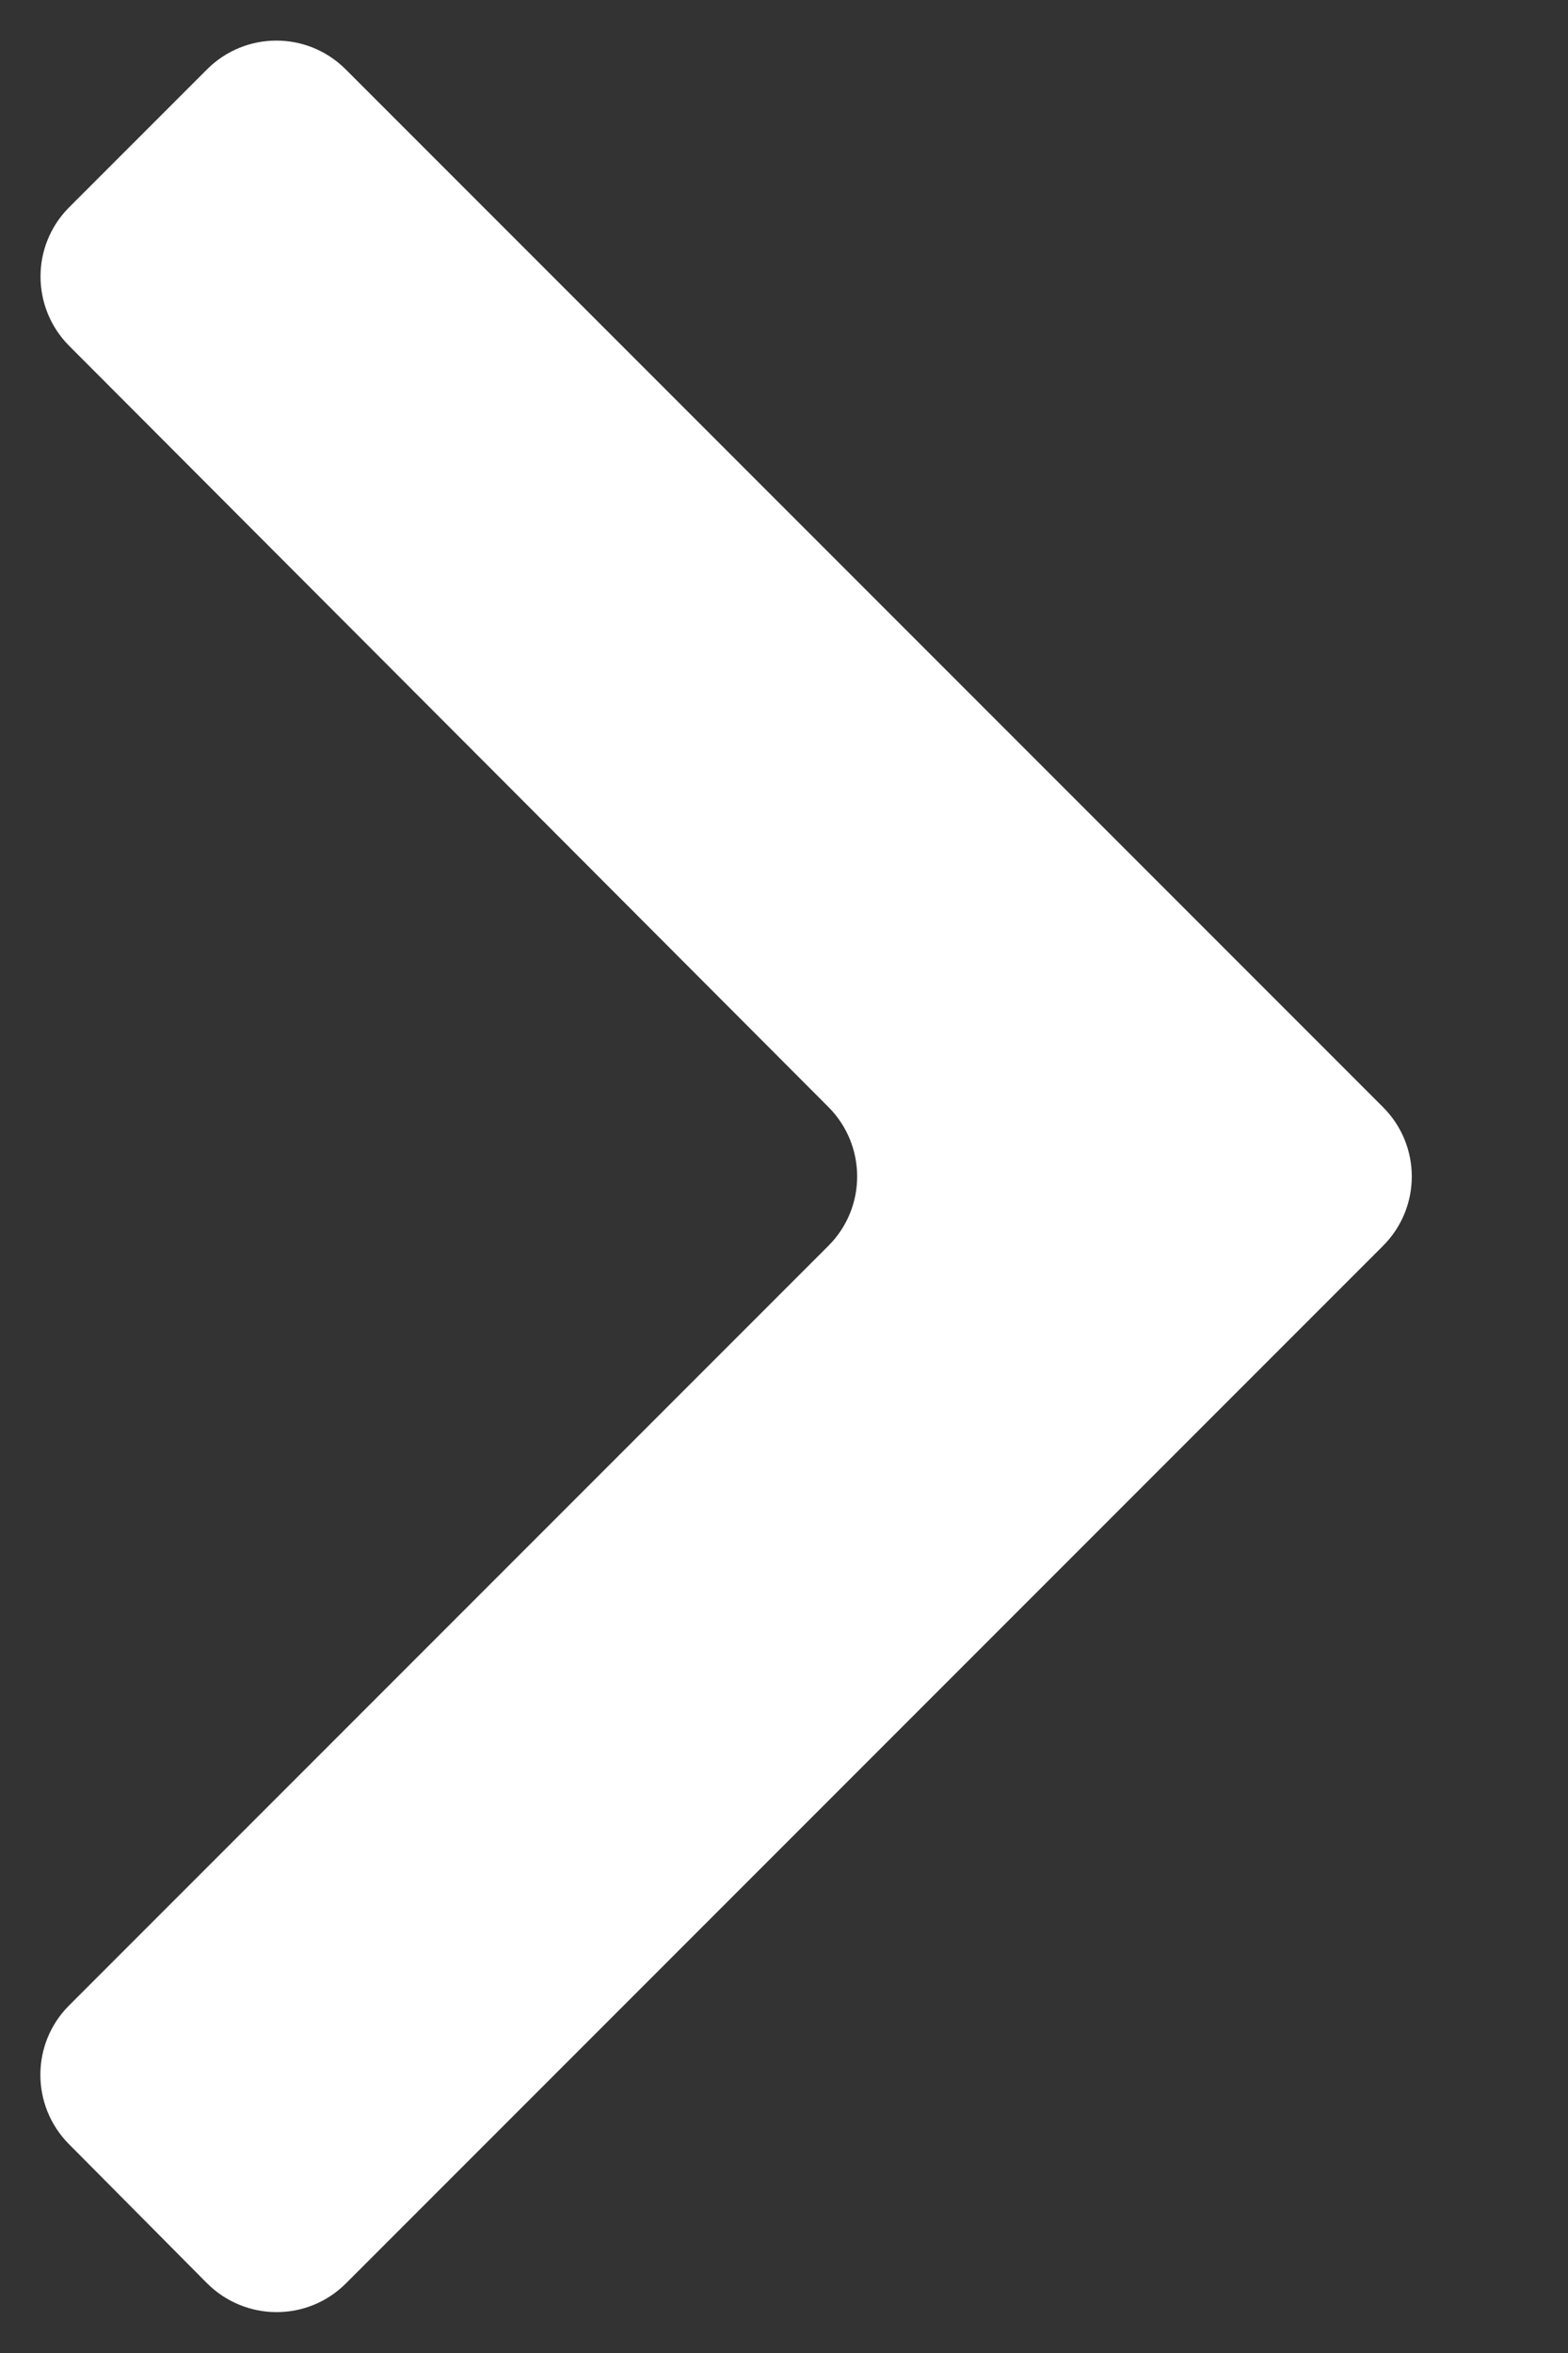 <svg width="8" height="12" viewBox="0 0 8 12" fill="none" xmlns="http://www.w3.org/2000/svg">
<rect x="0" y="0" width="8" height="12" fill="#333333" stroke="none"/>
<path d="M0.351 10.934C0.157 10.738 0.158 10.422 0.352 10.228L4.227 6.353C4.422 6.158 4.422 5.842 4.227 5.646L0.353 1.764C0.158 1.568 0.158 1.252 0.353 1.057L1.056 0.354C1.252 0.158 1.568 0.158 1.764 0.354L7.056 5.646C7.252 5.842 7.252 6.158 7.056 6.354L1.765 11.645C1.569 11.841 1.252 11.84 1.056 11.644L0.351 10.934Z" fill="white"/>
</svg>
